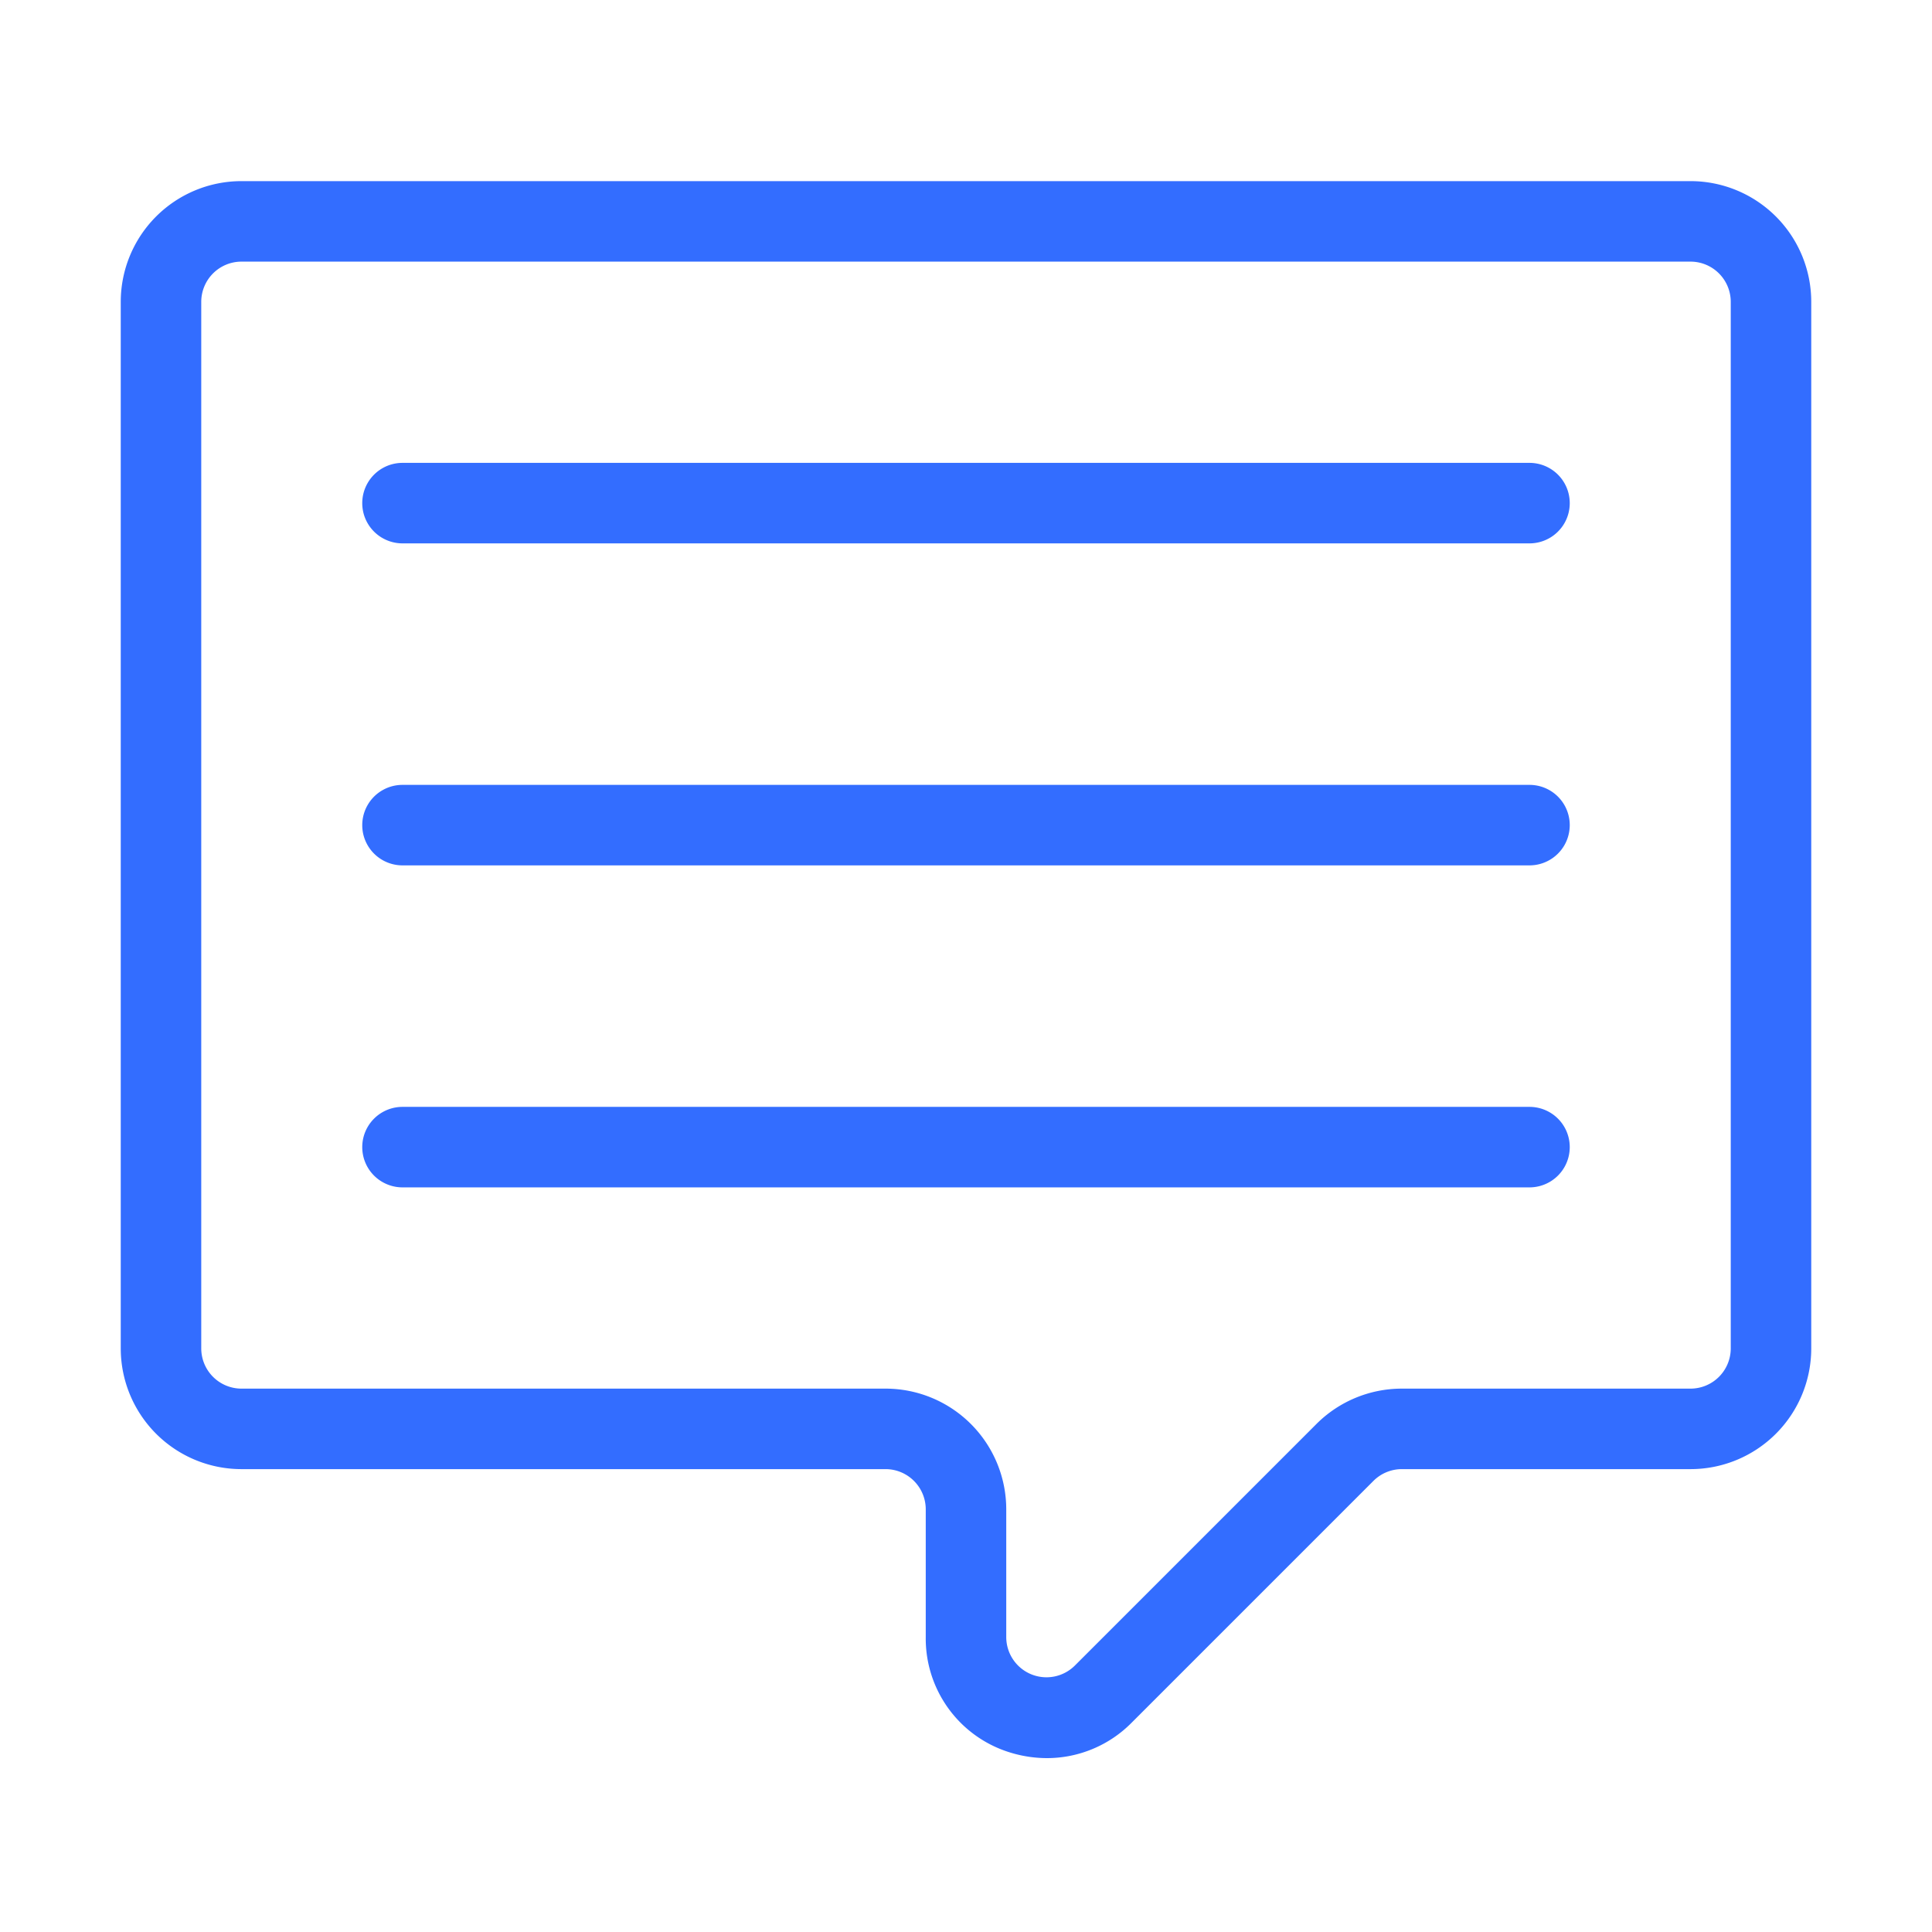 <?xml version="1.0" ?><svg data-name="Your Icons" id="Your_Icons" viewBox="0 0 96 96" xmlns="http://www.w3.org/2000/svg"><defs><style>.cls-1{fill:#336dff;}</style></defs><path class="cls-1" d="M52,87.36a6.26,6.26,0,0,1-2.34-.47A5.92,5.92,0,0,1,46,81.34V75a2,2,0,0,0-2-2H12a6,6,0,0,1-6-6V15a6,6,0,0,1,6-6H84a6,6,0,0,1,6,6V67a6,6,0,0,1-6,6H69.66a2,2,0,0,0-1.42.59l-12,12A5.92,5.92,0,0,1,52,87.36ZM12,13a2,2,0,0,0-2,2V67a2,2,0,0,0,2,2H44a6,6,0,0,1,6,6v6.34a2,2,0,0,0,1.23,1.85,2,2,0,0,0,2.18-.43l12-12A6,6,0,0,1,69.66,69H84a2,2,0,0,0,2-2V15a2,2,0,0,0-2-2Z"/><path class="cls-1" d="M76,27H20a2,2,0,0,1,0-4H76a2,2,0,0,1,0,4Z"/><path class="cls-1" d="M76,43H20a2,2,0,0,1,0-4H76a2,2,0,0,1,0,4Z"/><path class="cls-1" d="M76,59H20a2,2,0,0,1,0-4H76a2,2,0,0,1,0,4Z"/></svg>